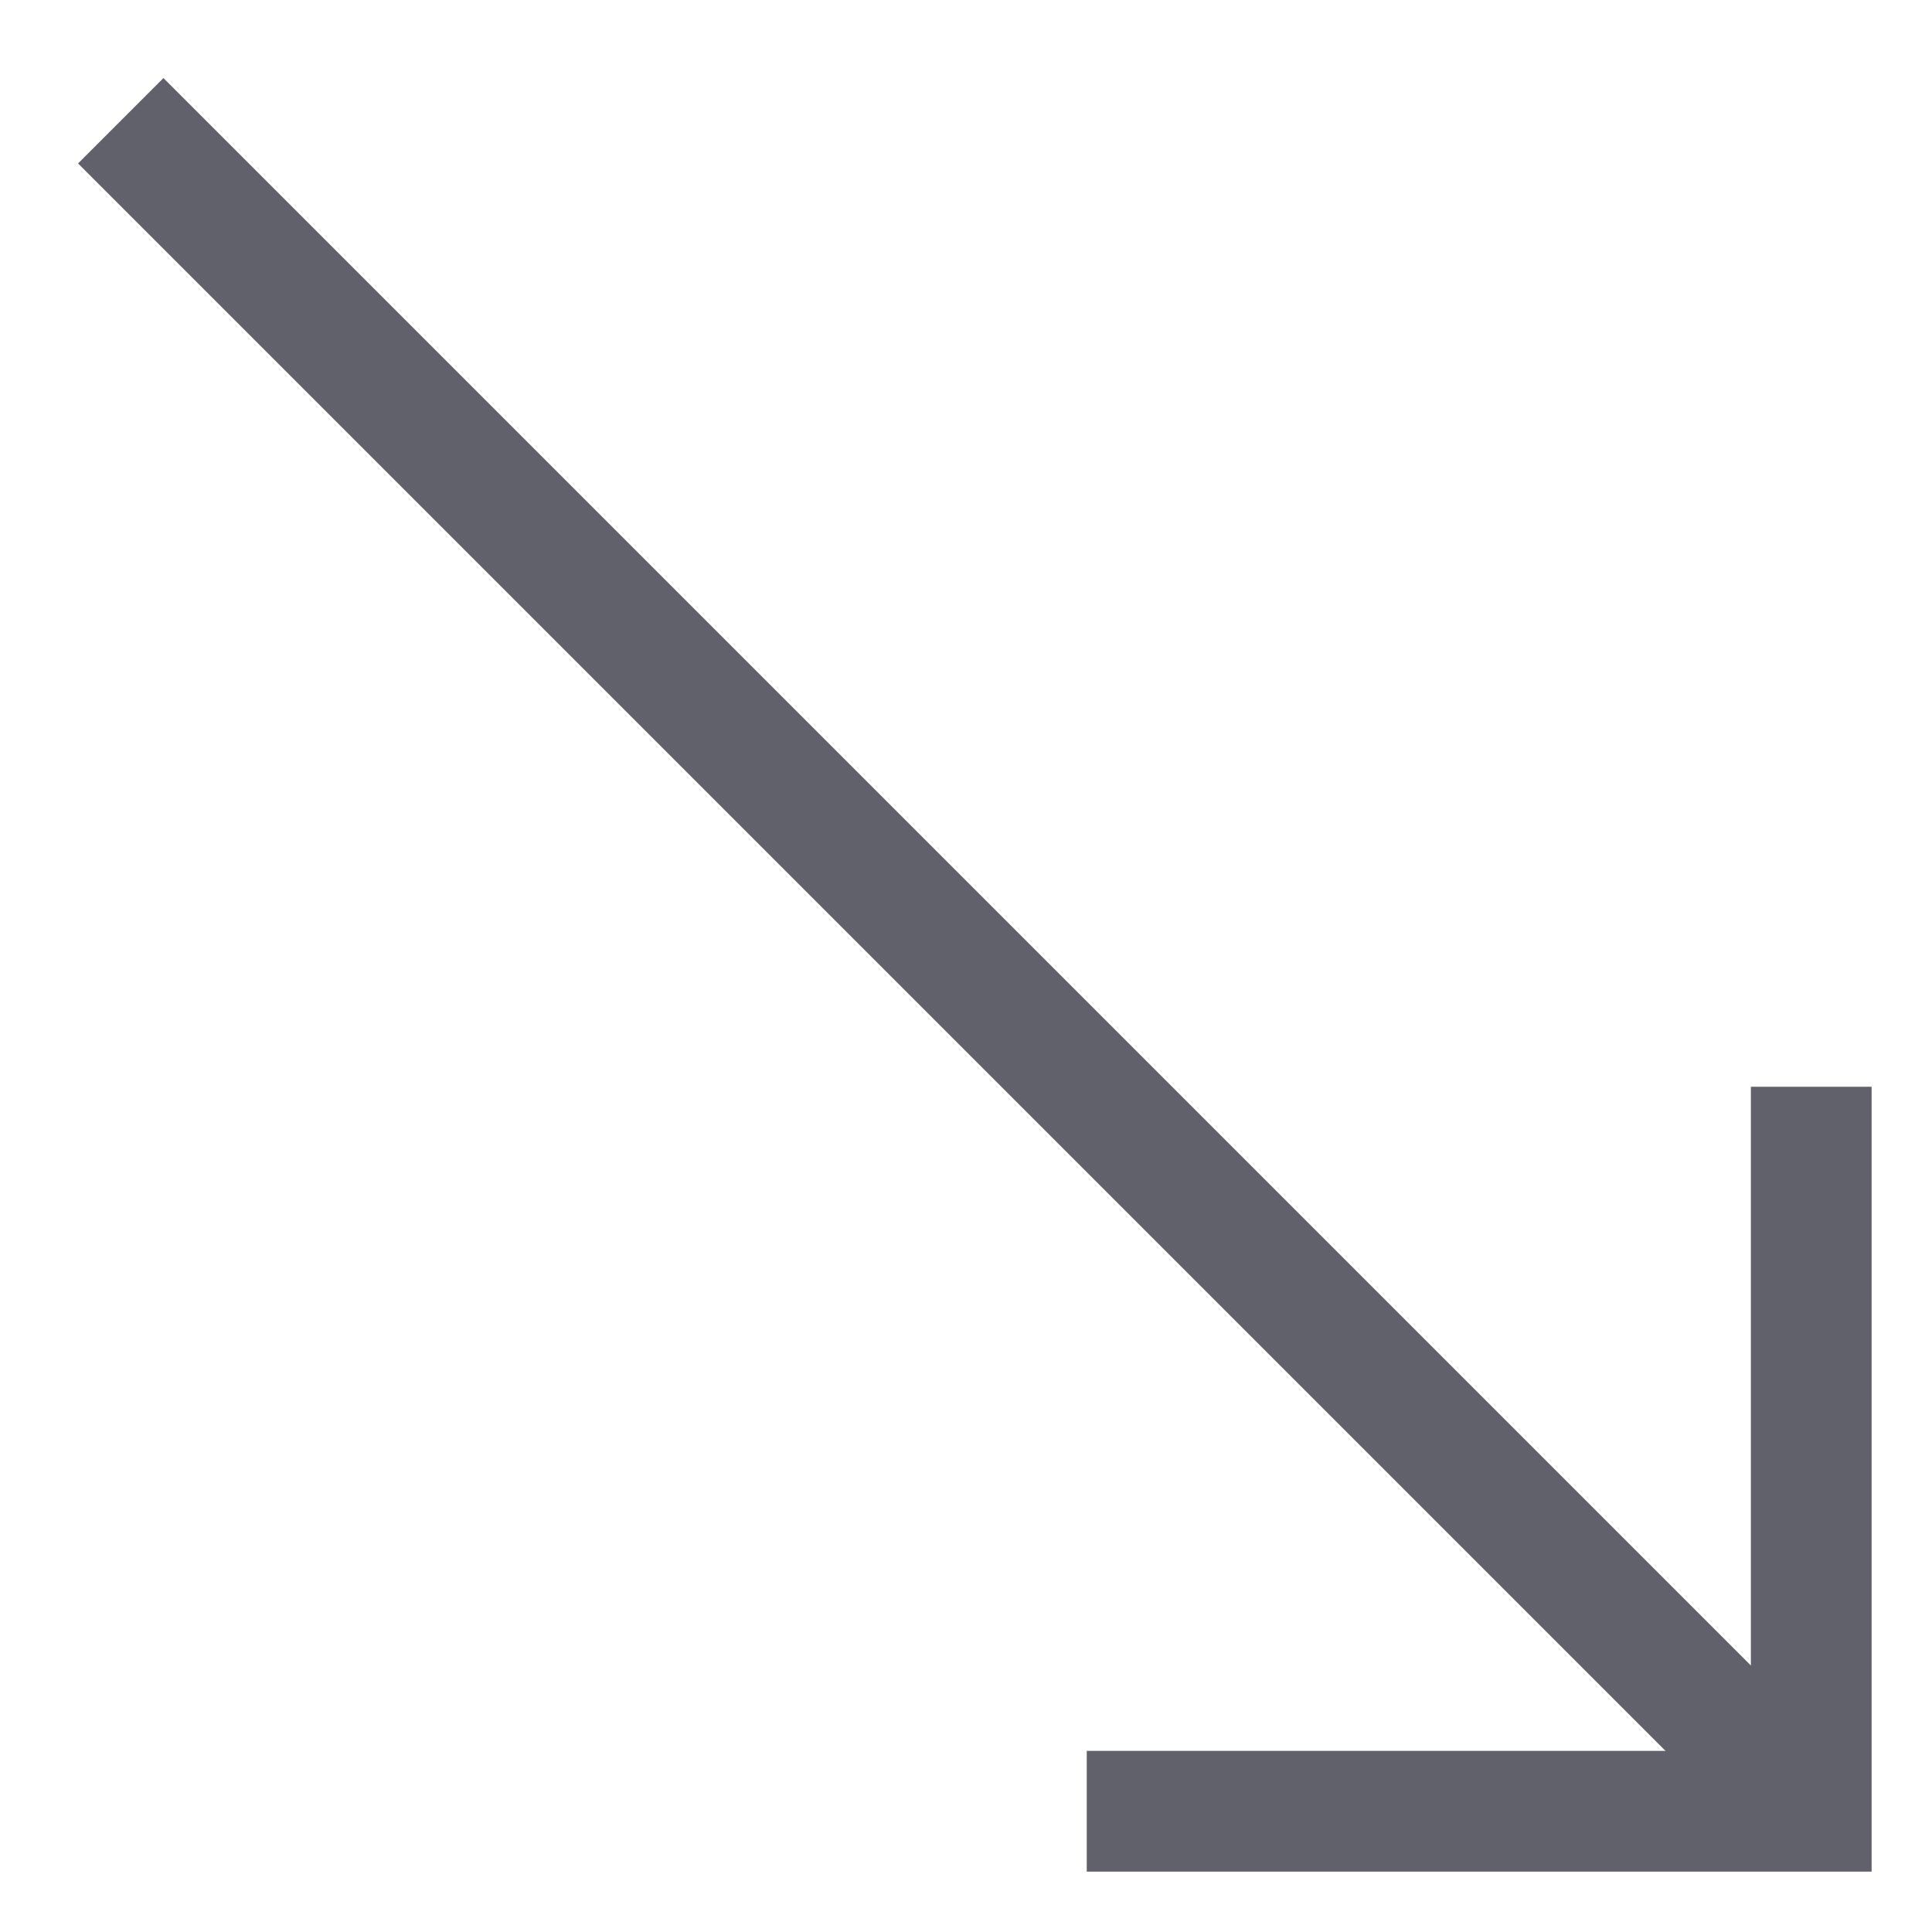 <svg xmlns="http://www.w3.org/2000/svg" height="24" width="24" viewBox="0 0 32 32"><line data-cap="butt" x1="2" y1="2" x2="30" y2="30" fill="none" stroke="#61616b" stroke-width="2"></line><polyline points="18 30 30 30 30 18" fill="none" stroke="#61616b" stroke-width="2"></polyline></svg>